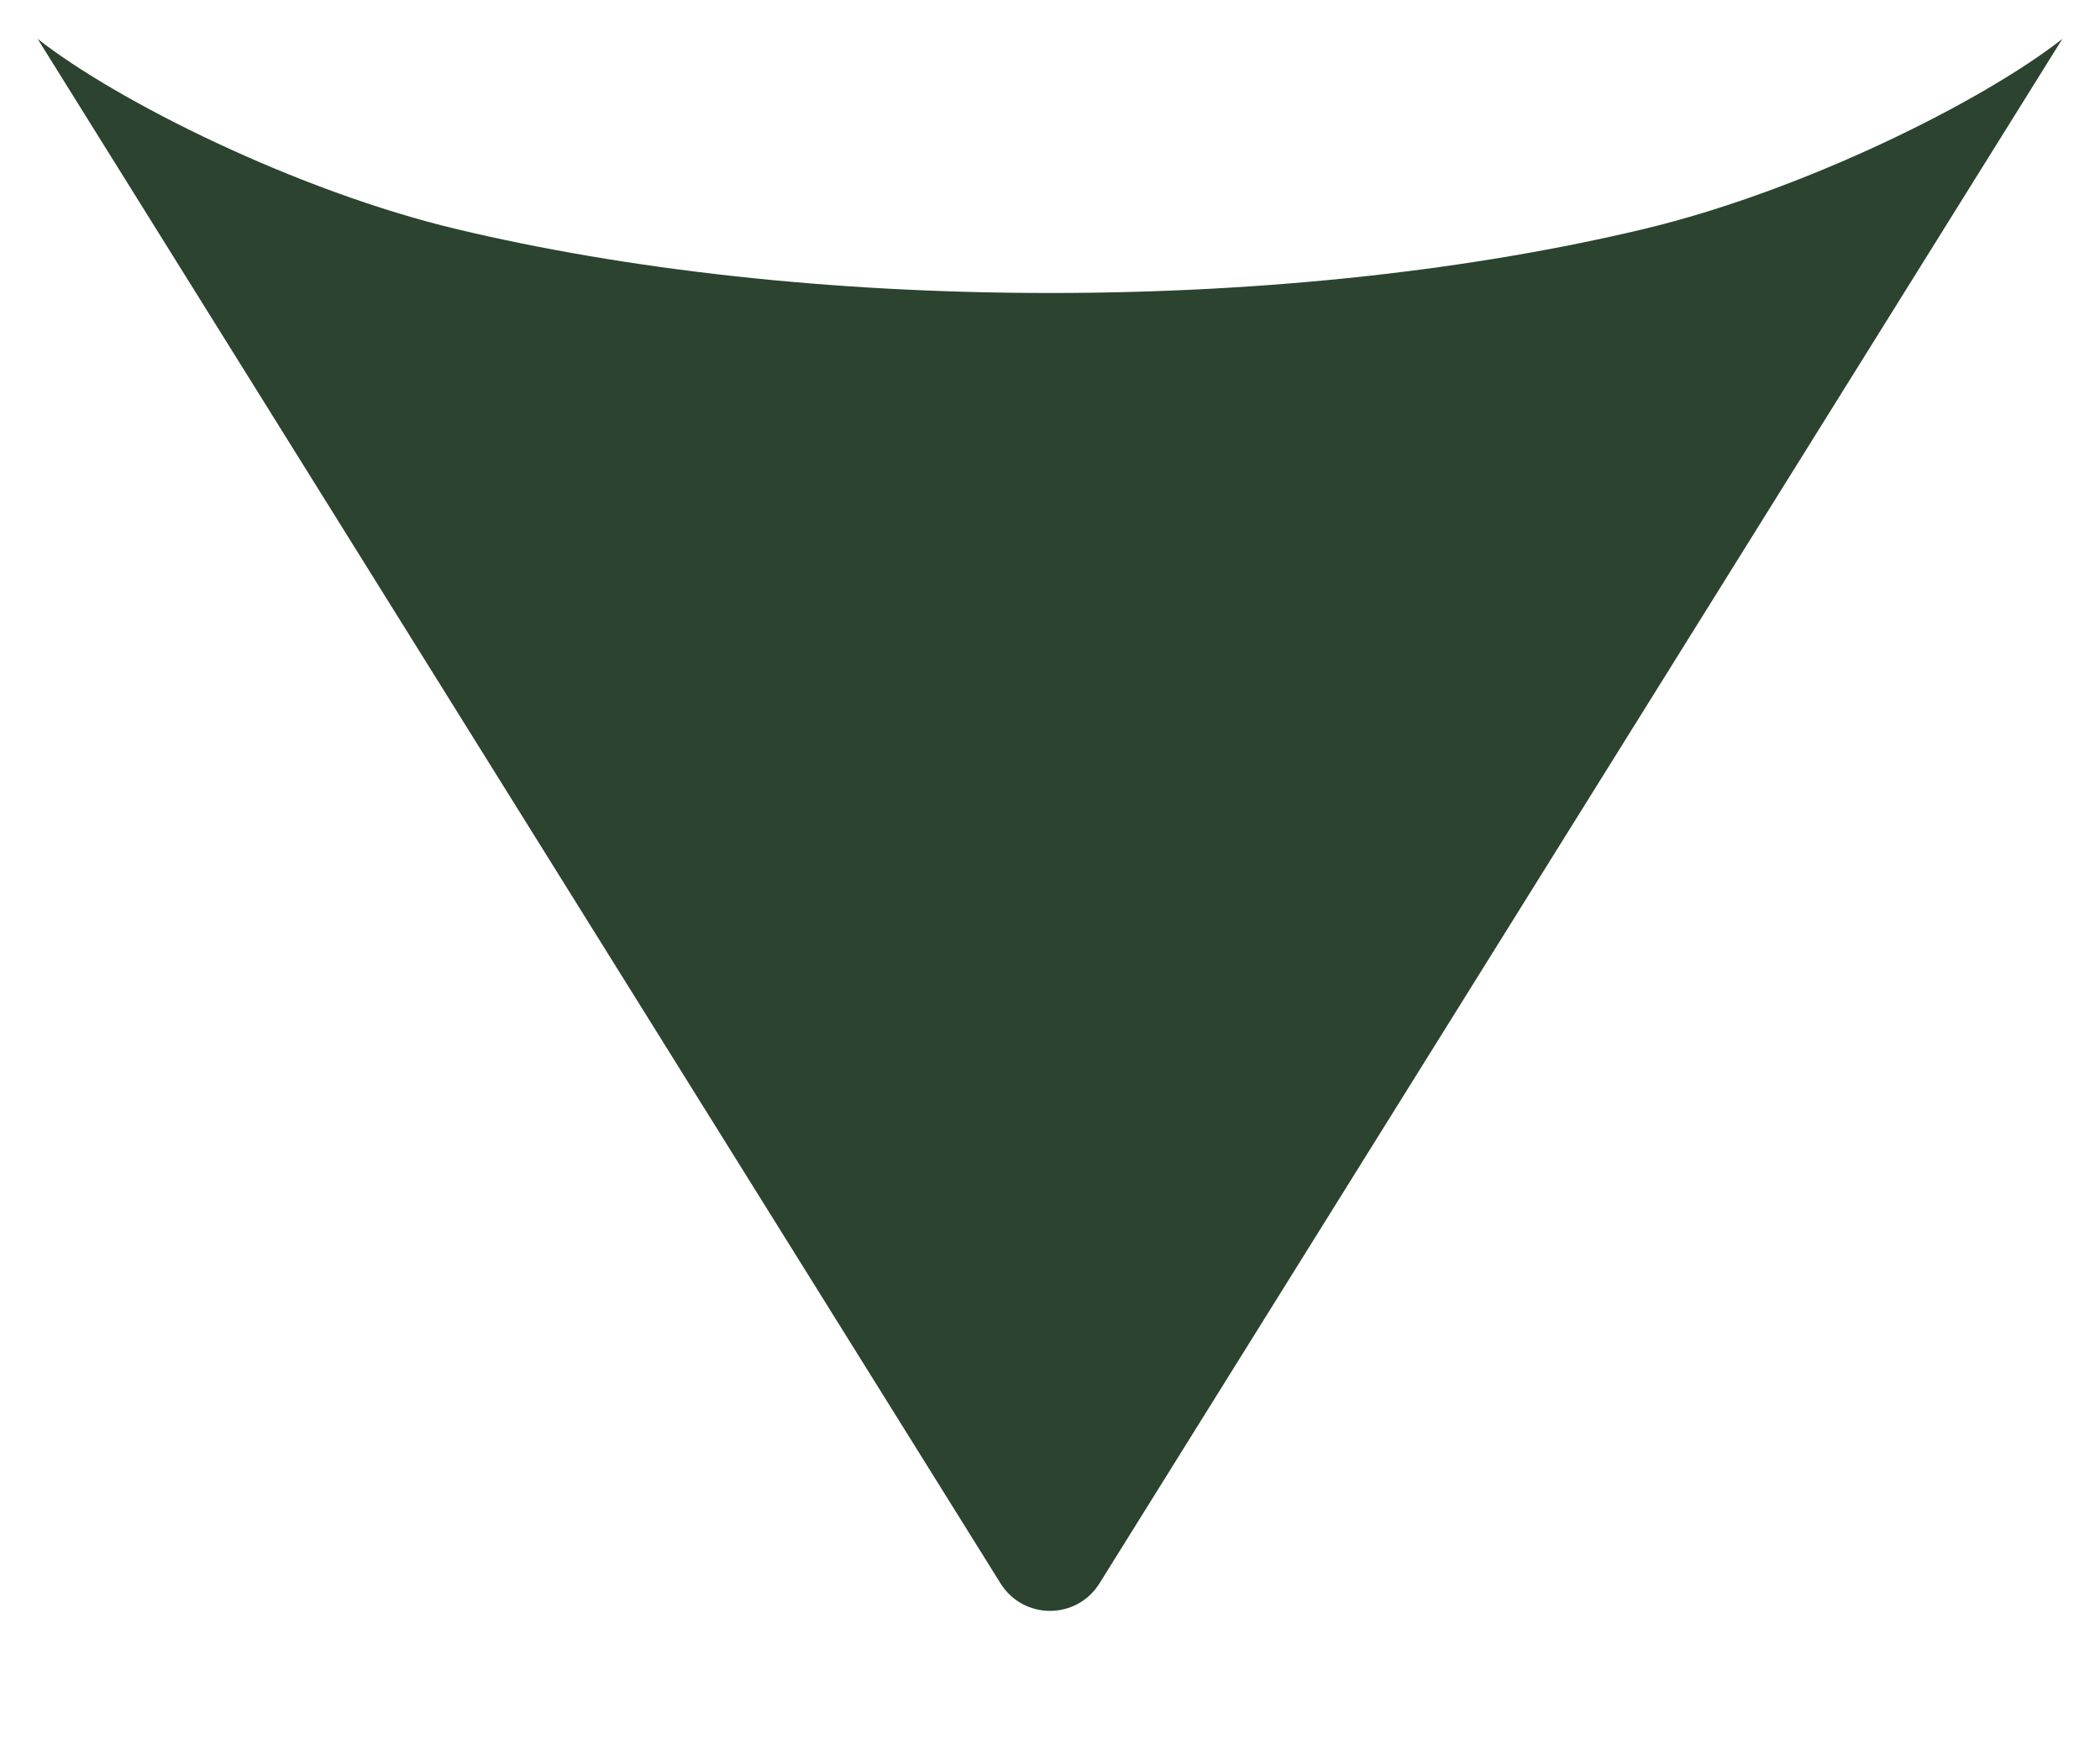 <svg width="12" height="10" viewBox="0 0 12 10" fill="none" xmlns="http://www.w3.org/2000/svg">
<path id="Vector - 0" fill-rule="evenodd" clip-rule="evenodd" d="M2.609 1.309C3.573 1.539 4.741 1.674 6 1.674C7.259 1.674 8.427 1.539 9.391 1.309C10.305 1.091 11.332 0.578 11.785 0.222L6.283 9.046C6.152 9.256 5.848 9.256 5.717 9.046L0.215 0.222C0.668 0.578 1.695 1.091 2.609 1.309Z" fill="#2B432F"/>
</svg>
